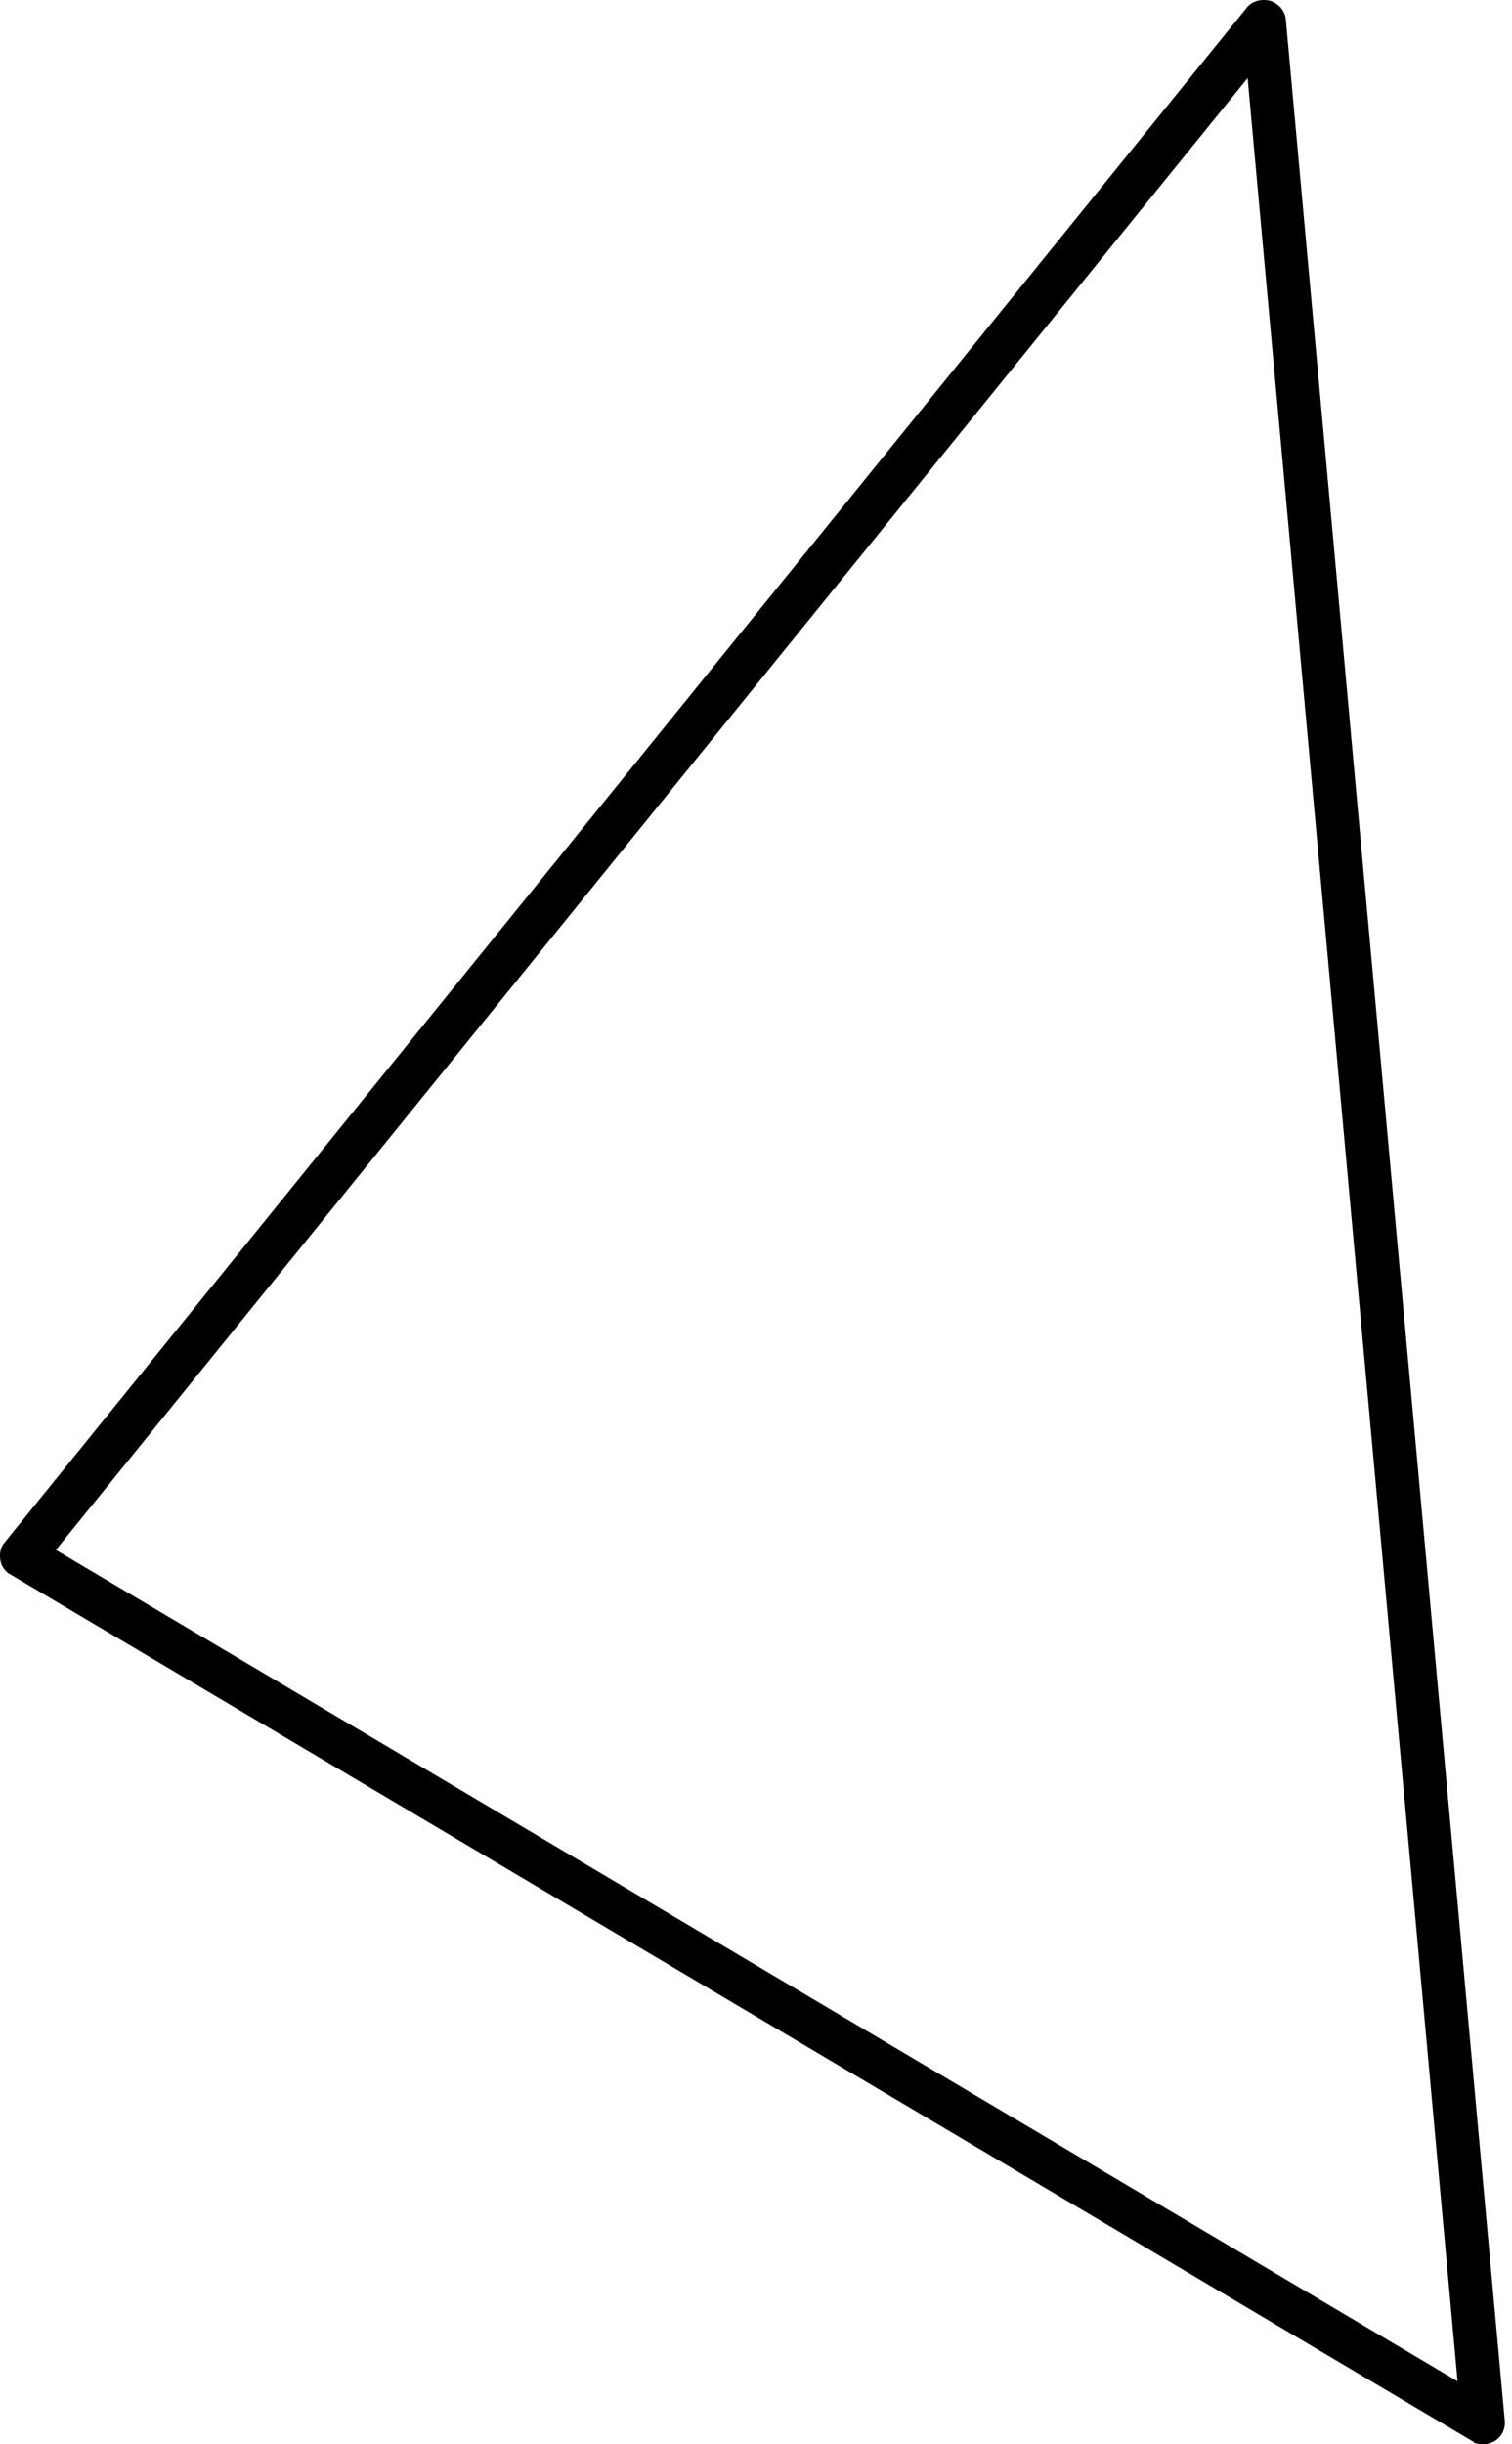 <svg width="26" height="42" viewBox="0 0 26 42" fill="none" xmlns="http://www.w3.org/2000/svg">
<path d="M25.346 41.959C25.346 41.959 25.318 41.946 25.305 41.939L0.188 27.059C0.092 27.013 0.022 26.913 0.005 26.804C-0.011 26.696 0.007 26.587 0.08 26.503L21.433 0.139C21.526 0.014 21.695 -0.024 21.846 0.014C21.989 0.065 22.101 0.185 22.111 0.341L25.875 41.586C25.892 41.729 25.827 41.866 25.706 41.944C25.592 42.008 25.47 42.017 25.339 41.972L25.346 41.959ZM0.96 26.633L25.064 40.918L21.454 1.342L0.96 26.633Z" fill="#6495FF" style="fill:#6495FF;fill:color(display-p3 0.394 0.586 1);fill-opacity:1;"/>
</svg>
